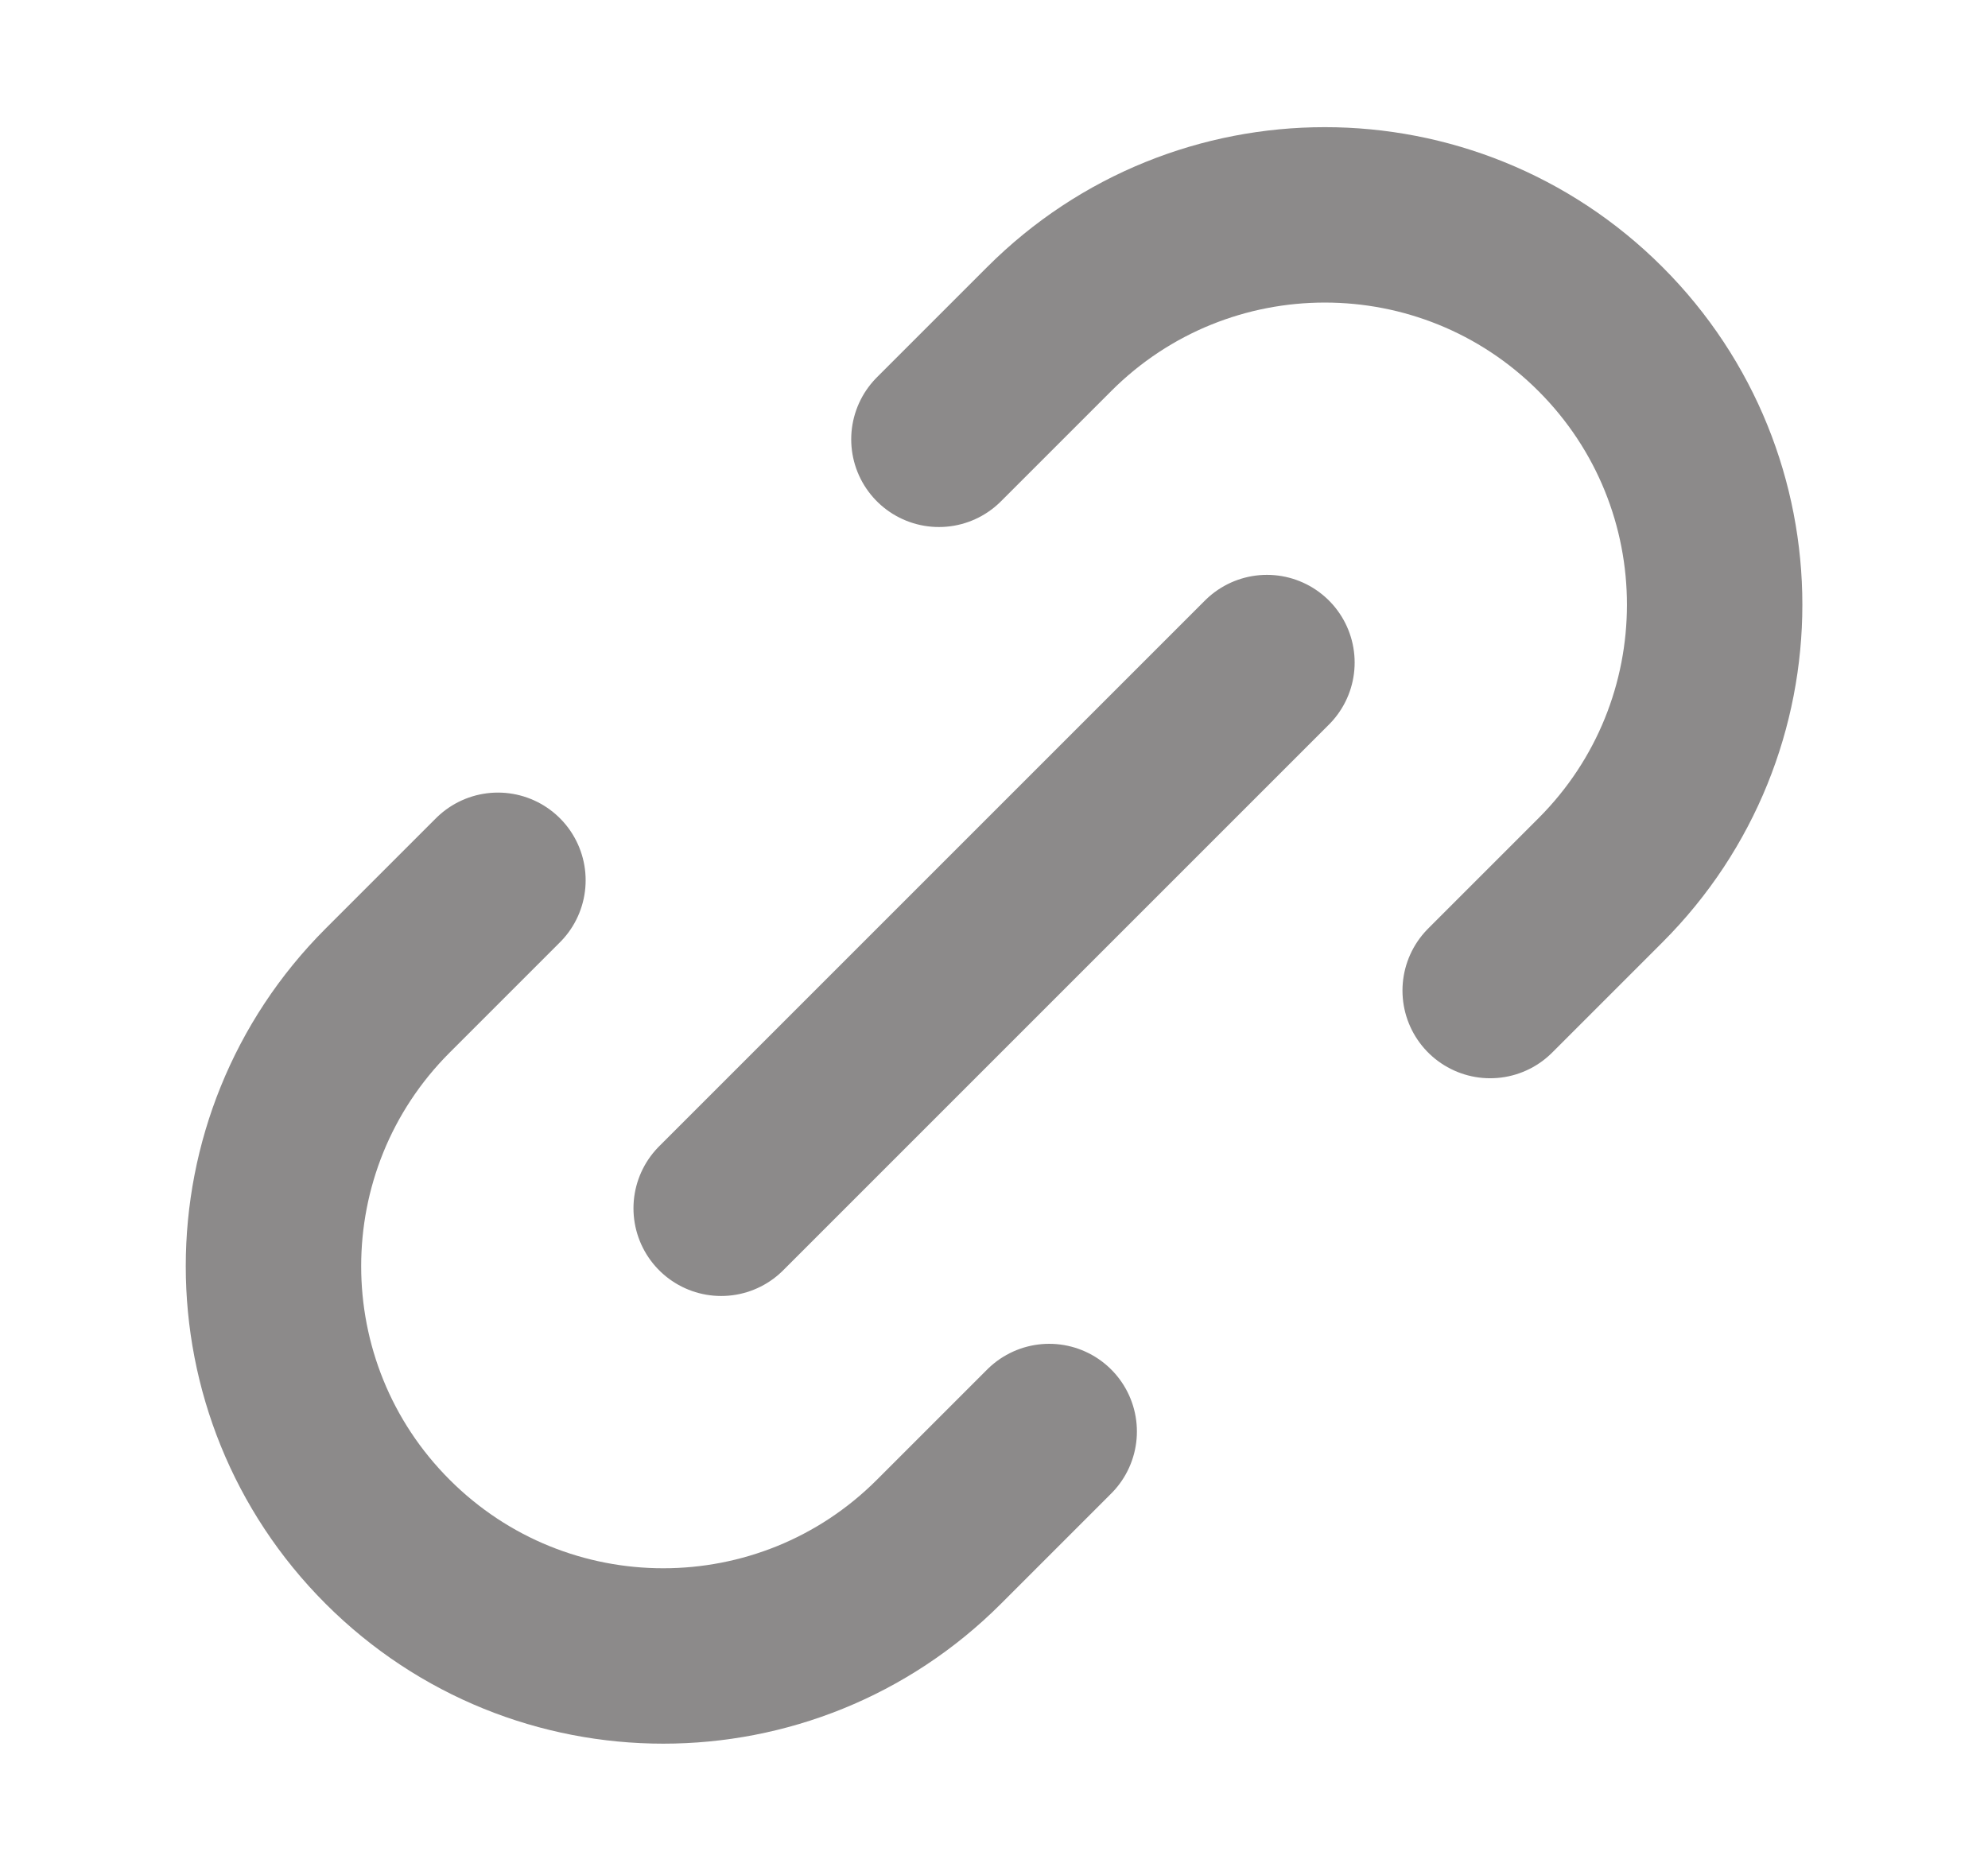<svg width="17" height="16" viewBox="0 0 17 16" fill="none" xmlns="http://www.w3.org/2000/svg">
<path d="M8.972 12.242L8.029 13.185C6.727 14.487 4.617 14.487 3.315 13.185C2.013 11.883 2.013 9.773 3.315 8.471L4.258 7.528M12.743 8.471L13.686 7.528C14.988 6.226 14.988 4.116 13.686 2.814C12.384 1.512 10.274 1.512 8.972 2.814L8.029 3.757M6.167 10.333L10.834 5.666" stroke="#8C8A8A" stroke-width="1.5" stroke-linecap="round" stroke-linejoin="round"/>
</svg>
